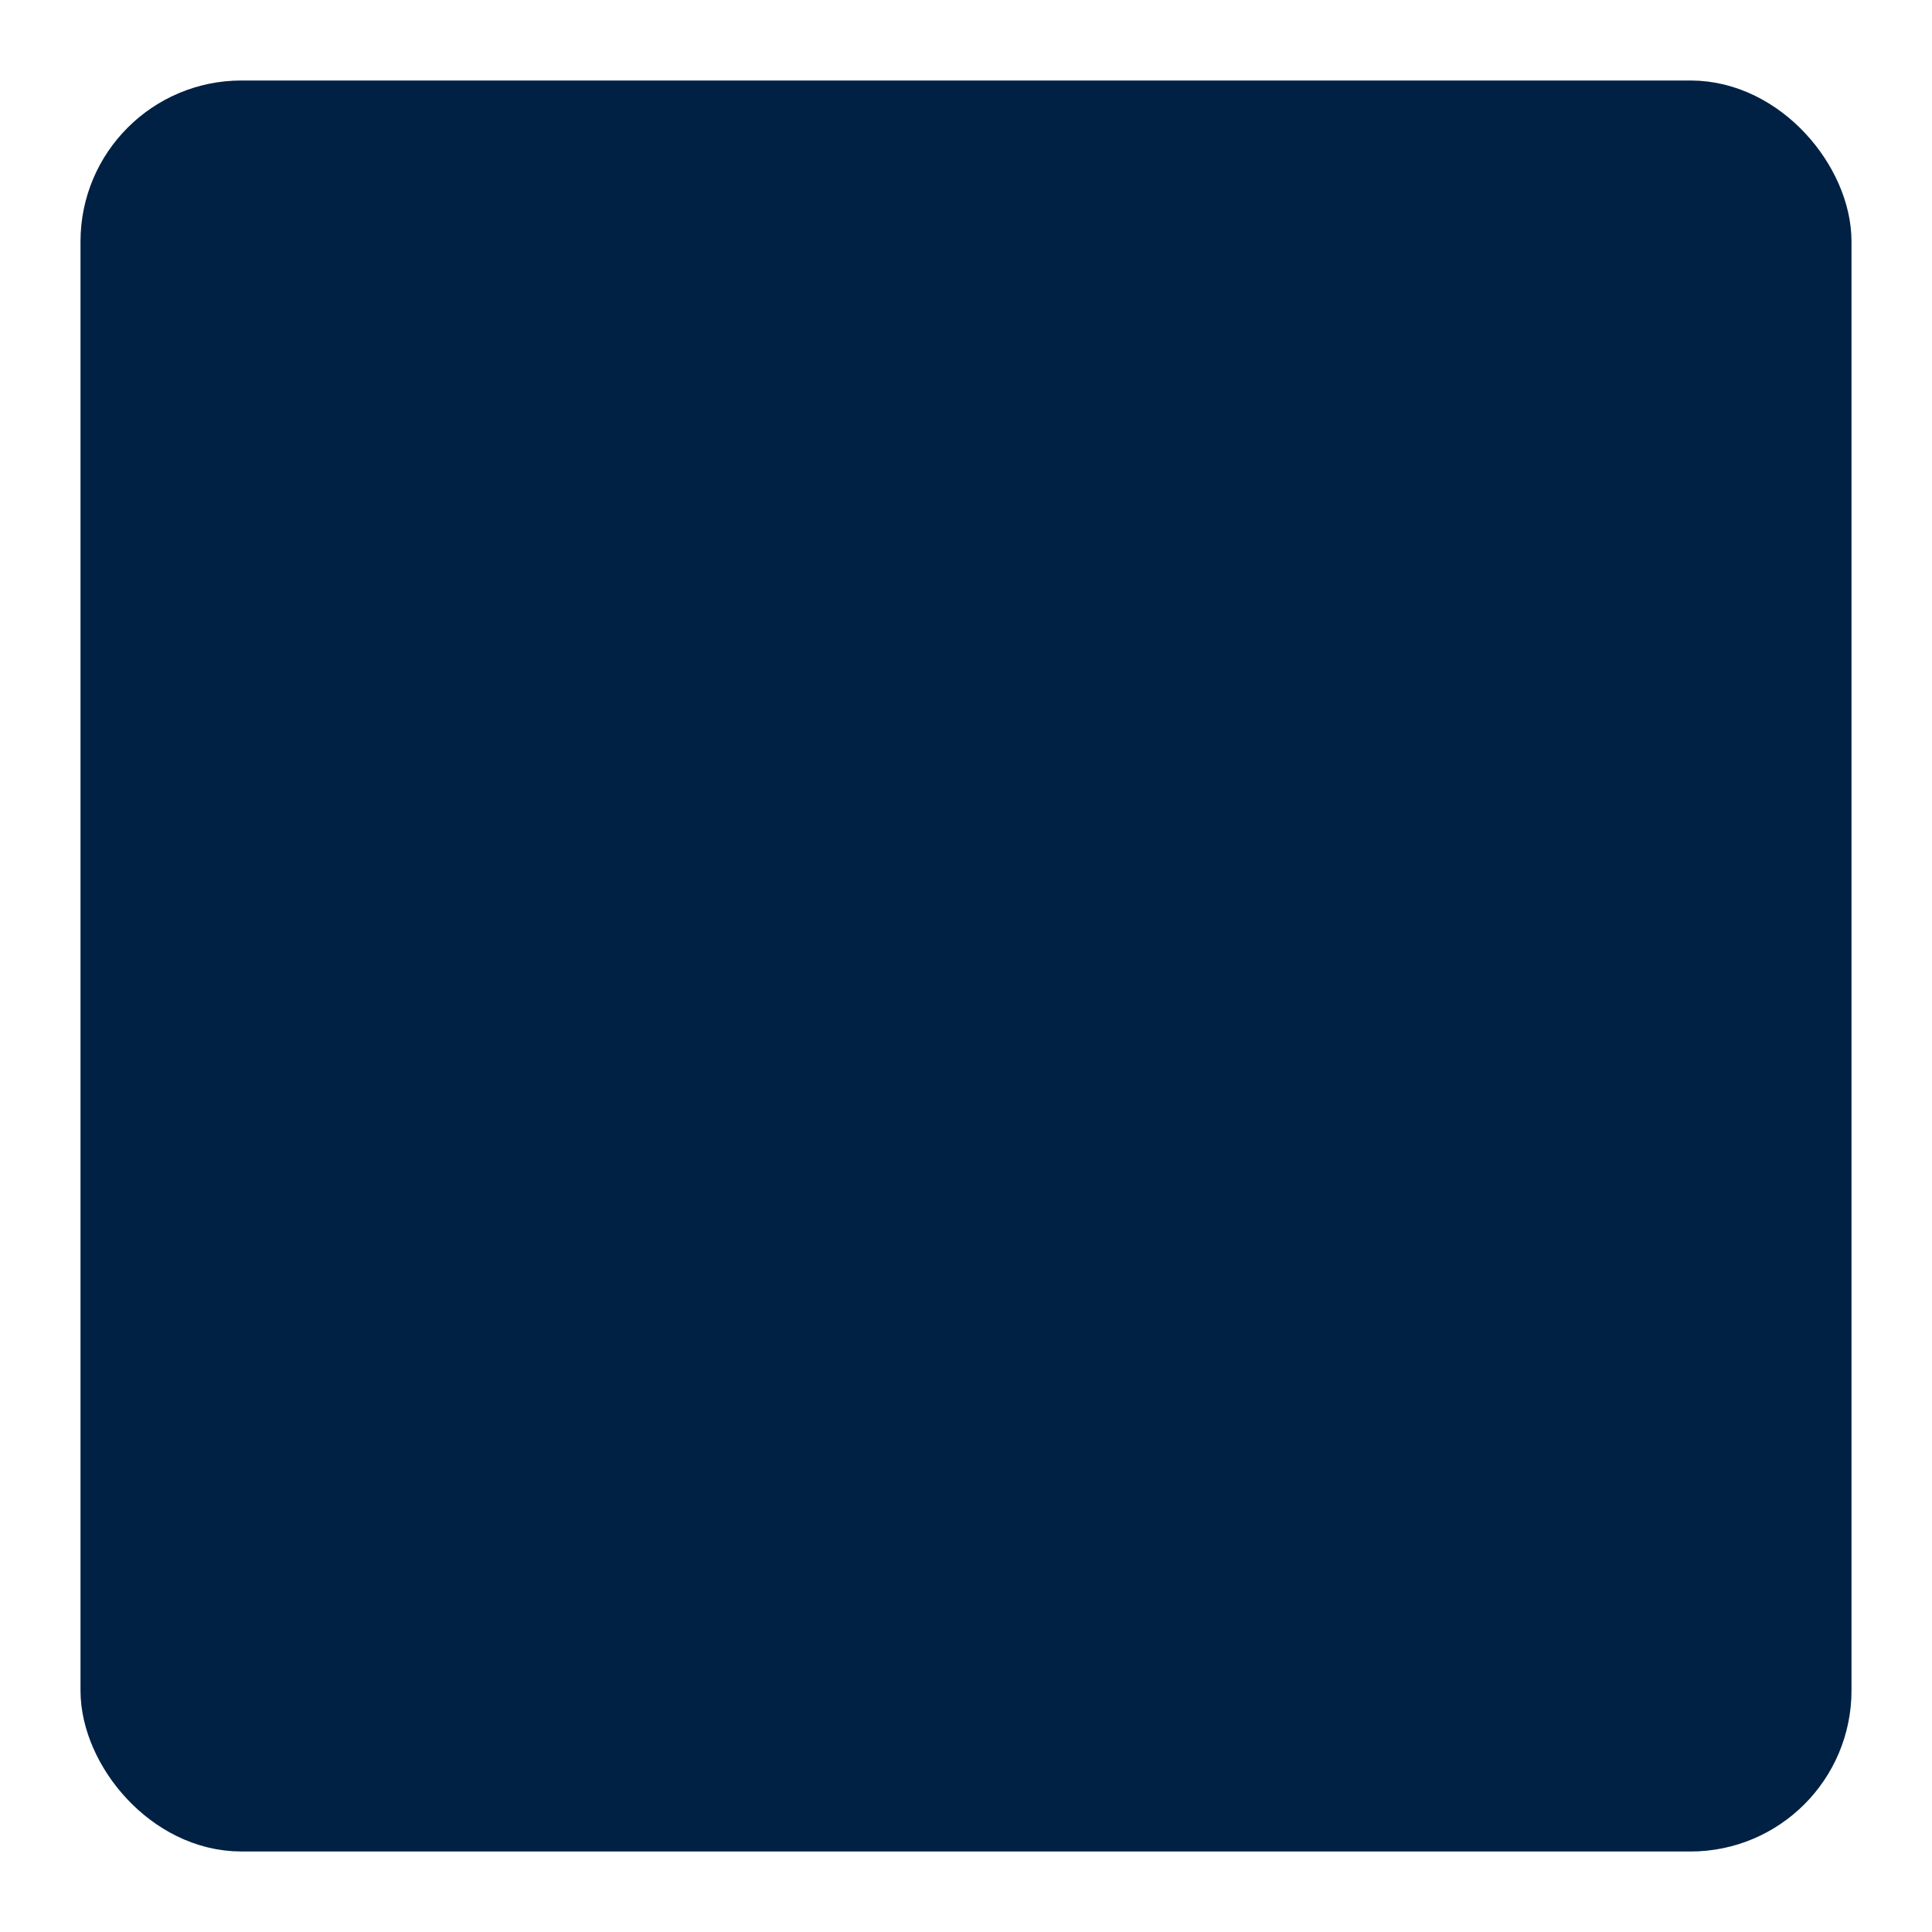 <svg width="24" height="24" viewBox="0 0 24 24" fill="none" xmlns="http://www.w3.org/2000/svg">
<rect x="1.5" y="1.5" width="21" height="21" rx="1.5" fill="#002144"/>
<rect x="1.5" y="1.5" width="21" height="21" rx="1.5" stroke="#002144"/>
<rect x="5" y="5" width="14" height="14" rx="2" fill="#002144"/>
</svg>
